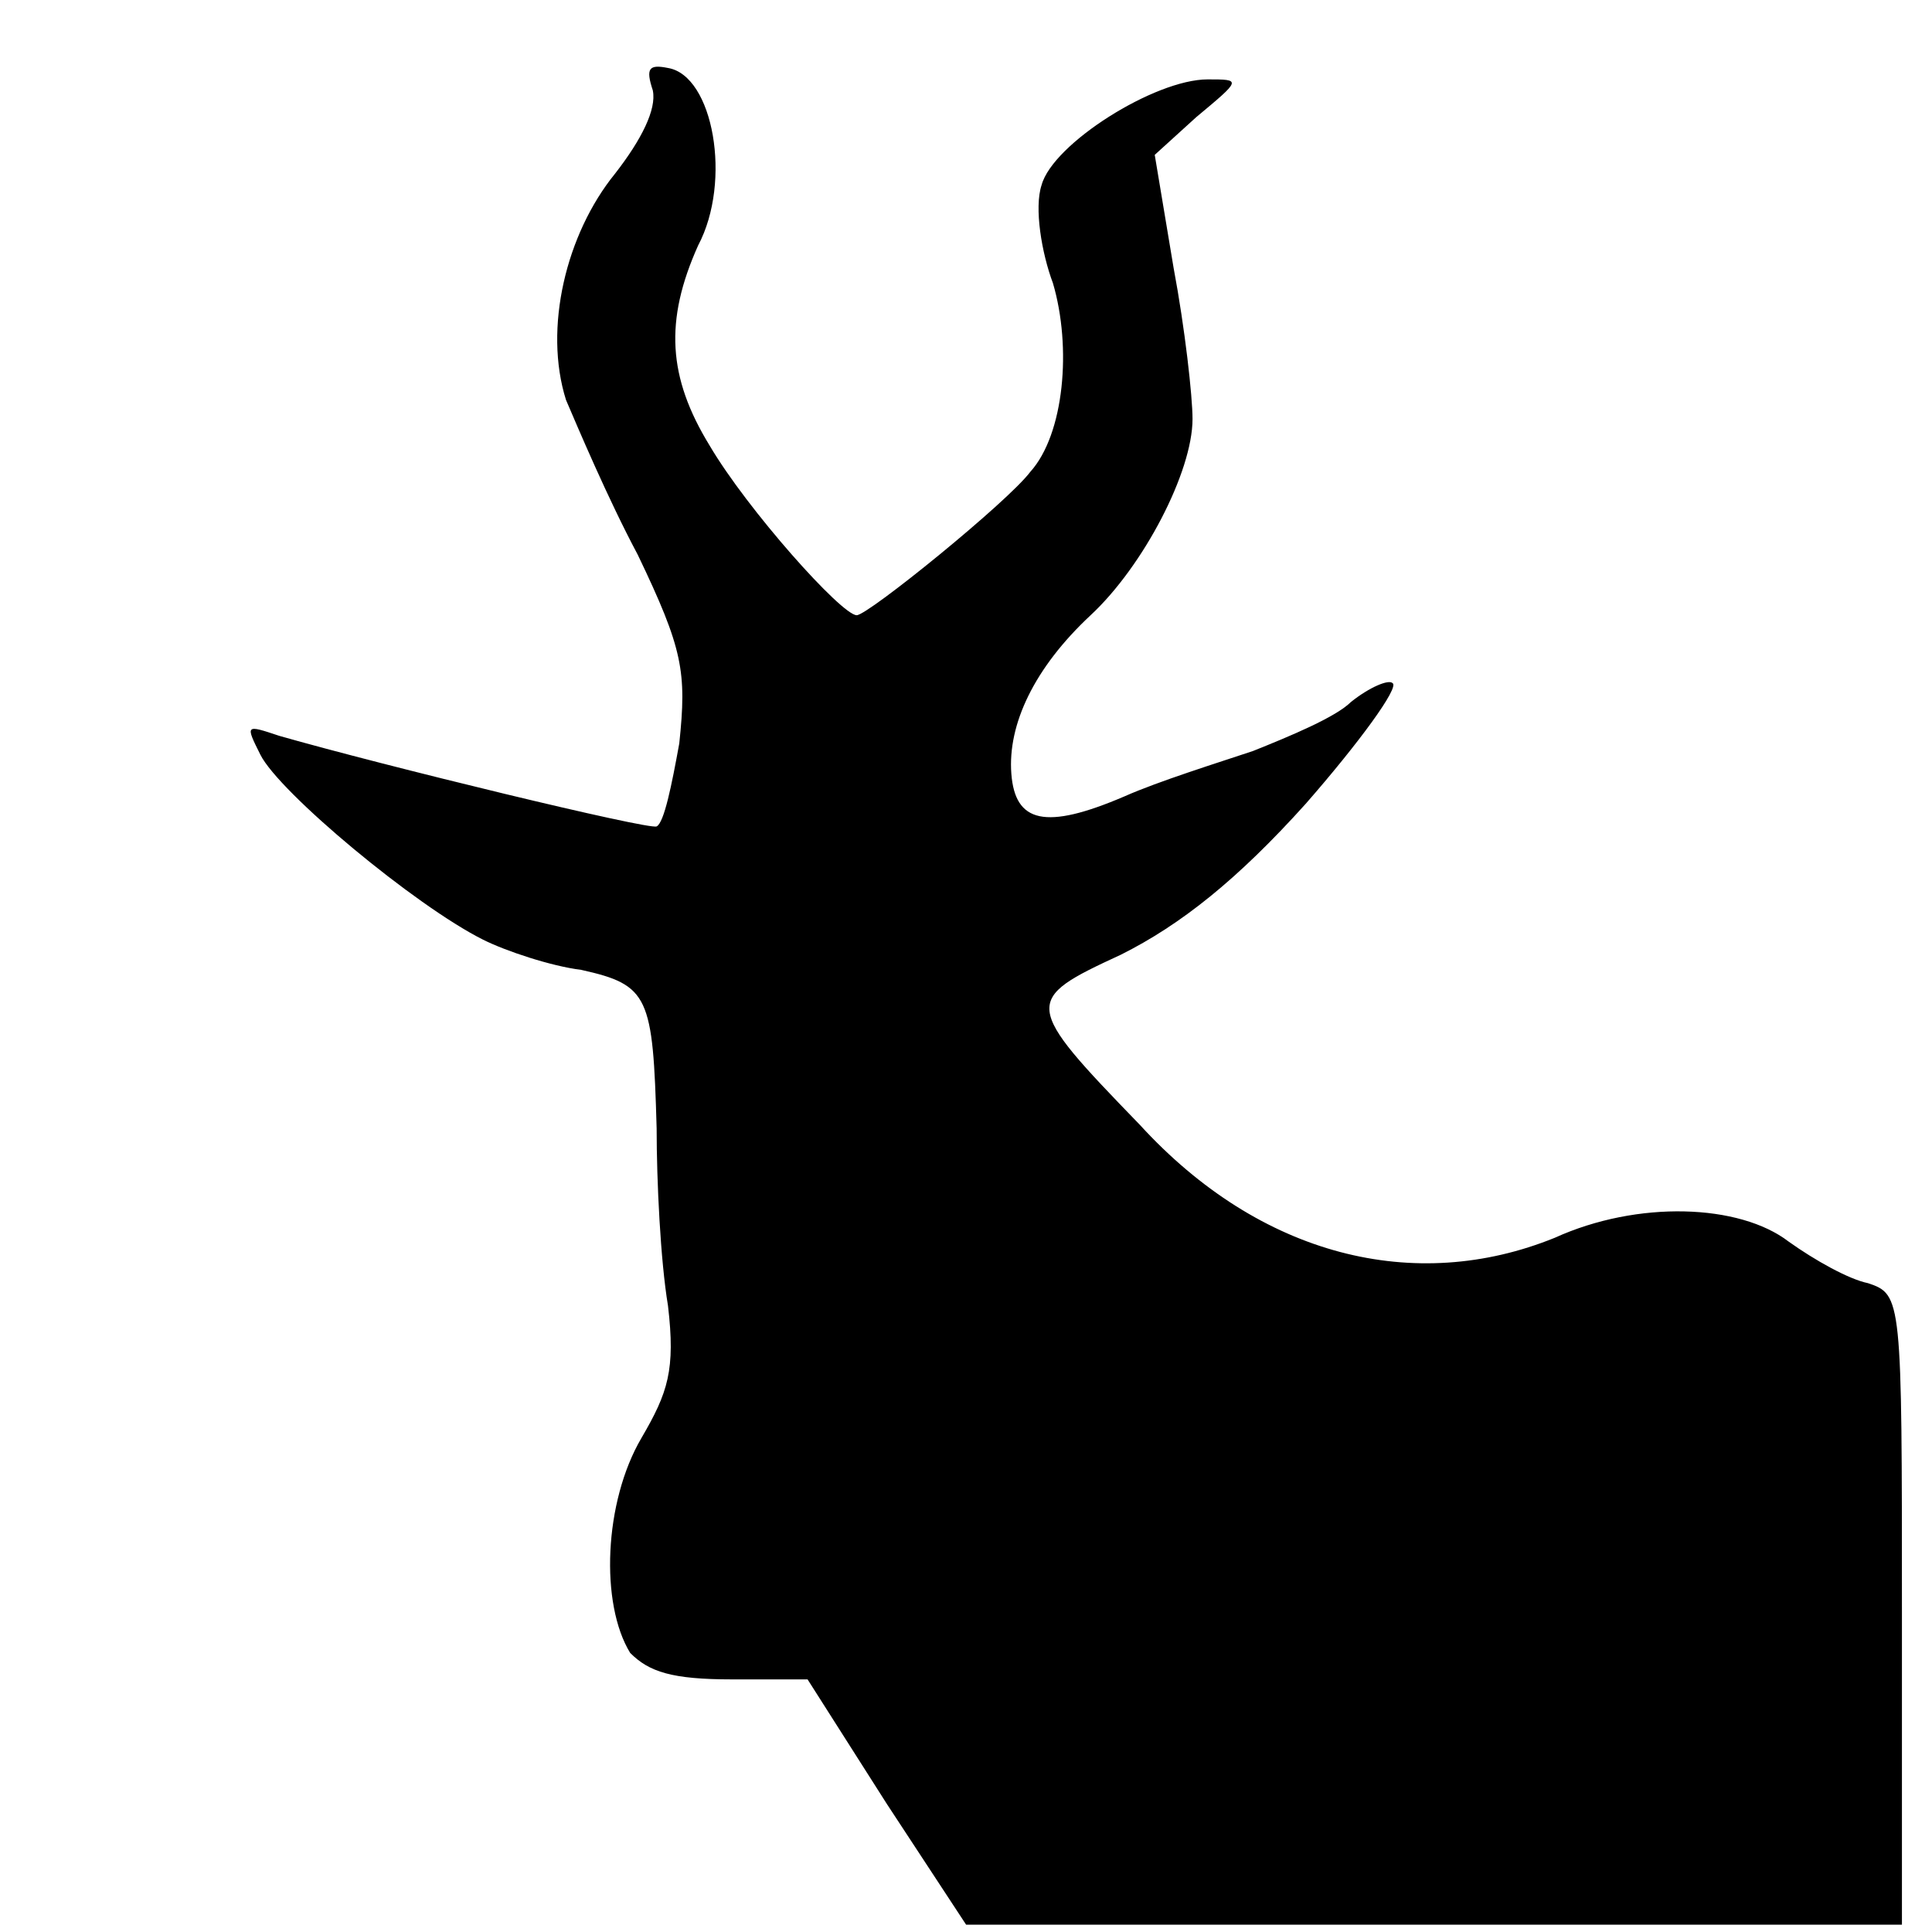 <!-- Generated by IcoMoon.io -->
<svg version="1.1" xmlns="http://www.w3.org/2000/svg" width="32" height="32" viewBox="0 0 32 32">
<title>Hartebeest</title>
<path d="M10.813 1.5c0.063 0.313-0.188 0.813-0.625 1.375-0.813 1-1.188 2.563-0.813 3.75 0.188 0.438 0.688 1.625 1.188 2.563 0.75 1.563 0.813 1.938 0.688 3.125-0.125 0.688-0.25 1.313-0.375 1.375s-4.5-1-6.25-1.5c-0.563-0.188-0.563-0.188-0.313 0.313 0.313 0.625 2.563 2.5 3.688 3.063 0.375 0.188 1.125 0.438 1.625 0.5 1.125 0.25 1.188 0.438 1.25 2.625 0 0.875 0.063 2.188 0.188 2.938 0.125 1.063 0 1.438-0.438 2.188-0.625 1.063-0.688 2.75-0.188 3.563 0.313 0.313 0.688 0.438 1.688 0.438h1.25l1.313 2.063 1.313 2h15.5v-5.188c0-5.188 0-5.25-0.563-5.438-0.313-0.063-0.875-0.375-1.313-0.688-0.813-0.625-2.5-0.688-3.875-0.063-2.313 0.938-4.875 0.313-6.875-1.875-1.938-2-1.938-2.063-0.313-2.813 1-0.5 1.938-1.25 3.063-2.5 0.875-1 1.563-1.938 1.438-2-0.063-0.063-0.375 0.063-0.688 0.313-0.25 0.25-1 0.563-1.625 0.813-0.563 0.188-1.563 0.5-2.125 0.75-1.313 0.563-1.813 0.438-1.875-0.375s0.375-1.75 1.313-2.625c0.875-0.813 1.688-2.375 1.688-3.25 0-0.375-0.125-1.5-0.313-2.5l-0.313-1.875 0.688-0.625c0.75-0.625 0.75-0.625 0.188-0.625-0.875 0-2.563 1.063-2.75 1.75-0.125 0.375 0 1.125 0.188 1.625 0.313 1.063 0.188 2.5-0.375 3.125-0.375 0.5-2.688 2.375-2.875 2.375-0.25 0-1.813-1.75-2.438-2.813-0.688-1.125-0.75-2.063-0.188-3.313 0.563-1.063 0.25-2.813-0.5-2.938-0.313-0.063-0.375 0-0.25 0.375z"></path>
</svg>
